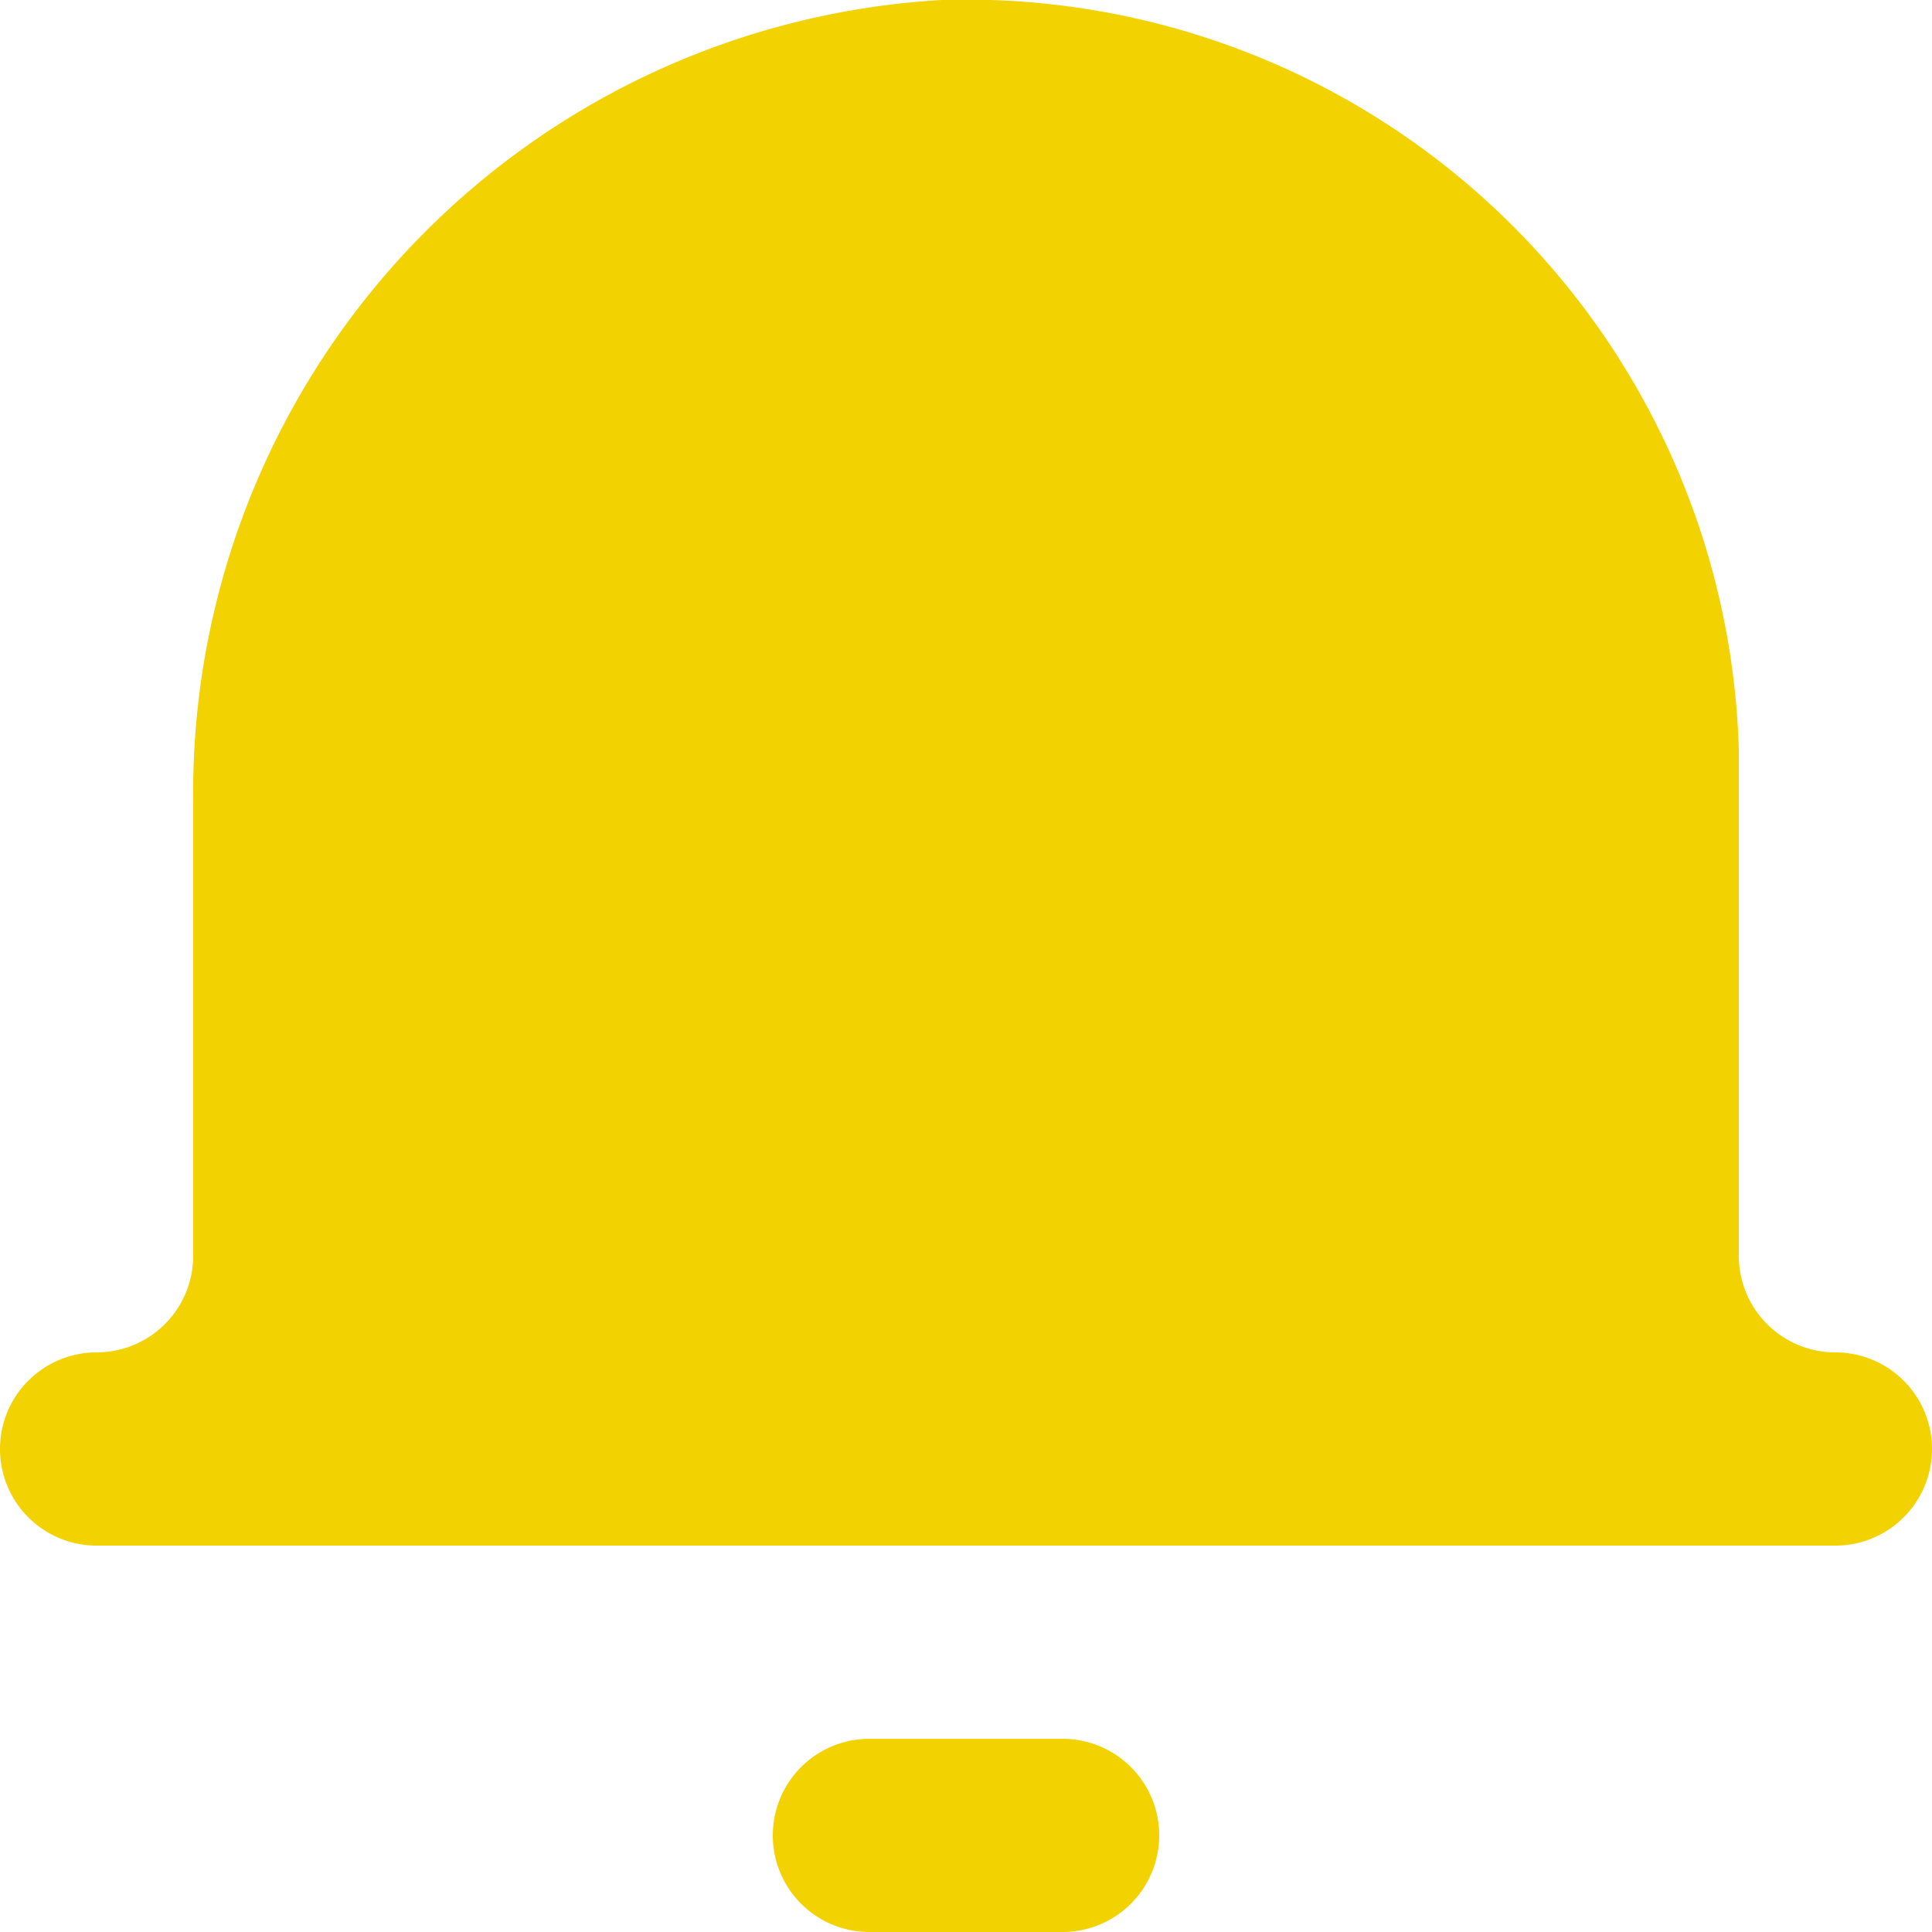 <svg viewBox='0 0 20 20' xmlns='http://www.w3.org/2000/svg'><g fill='#f2d200'><path d='M20 15a1 1 0 01-1 1H1a1 1 0 010-2 1 1 0 001-1V8.29A8.22 8.22 0 019.75 0 8 8 0 0118 7.75V13a1 1 0 001 1 1 1 0 011 1zM11 20H9a1 1 0 010-2h2a1 1 0 010 2z'/></g></svg>